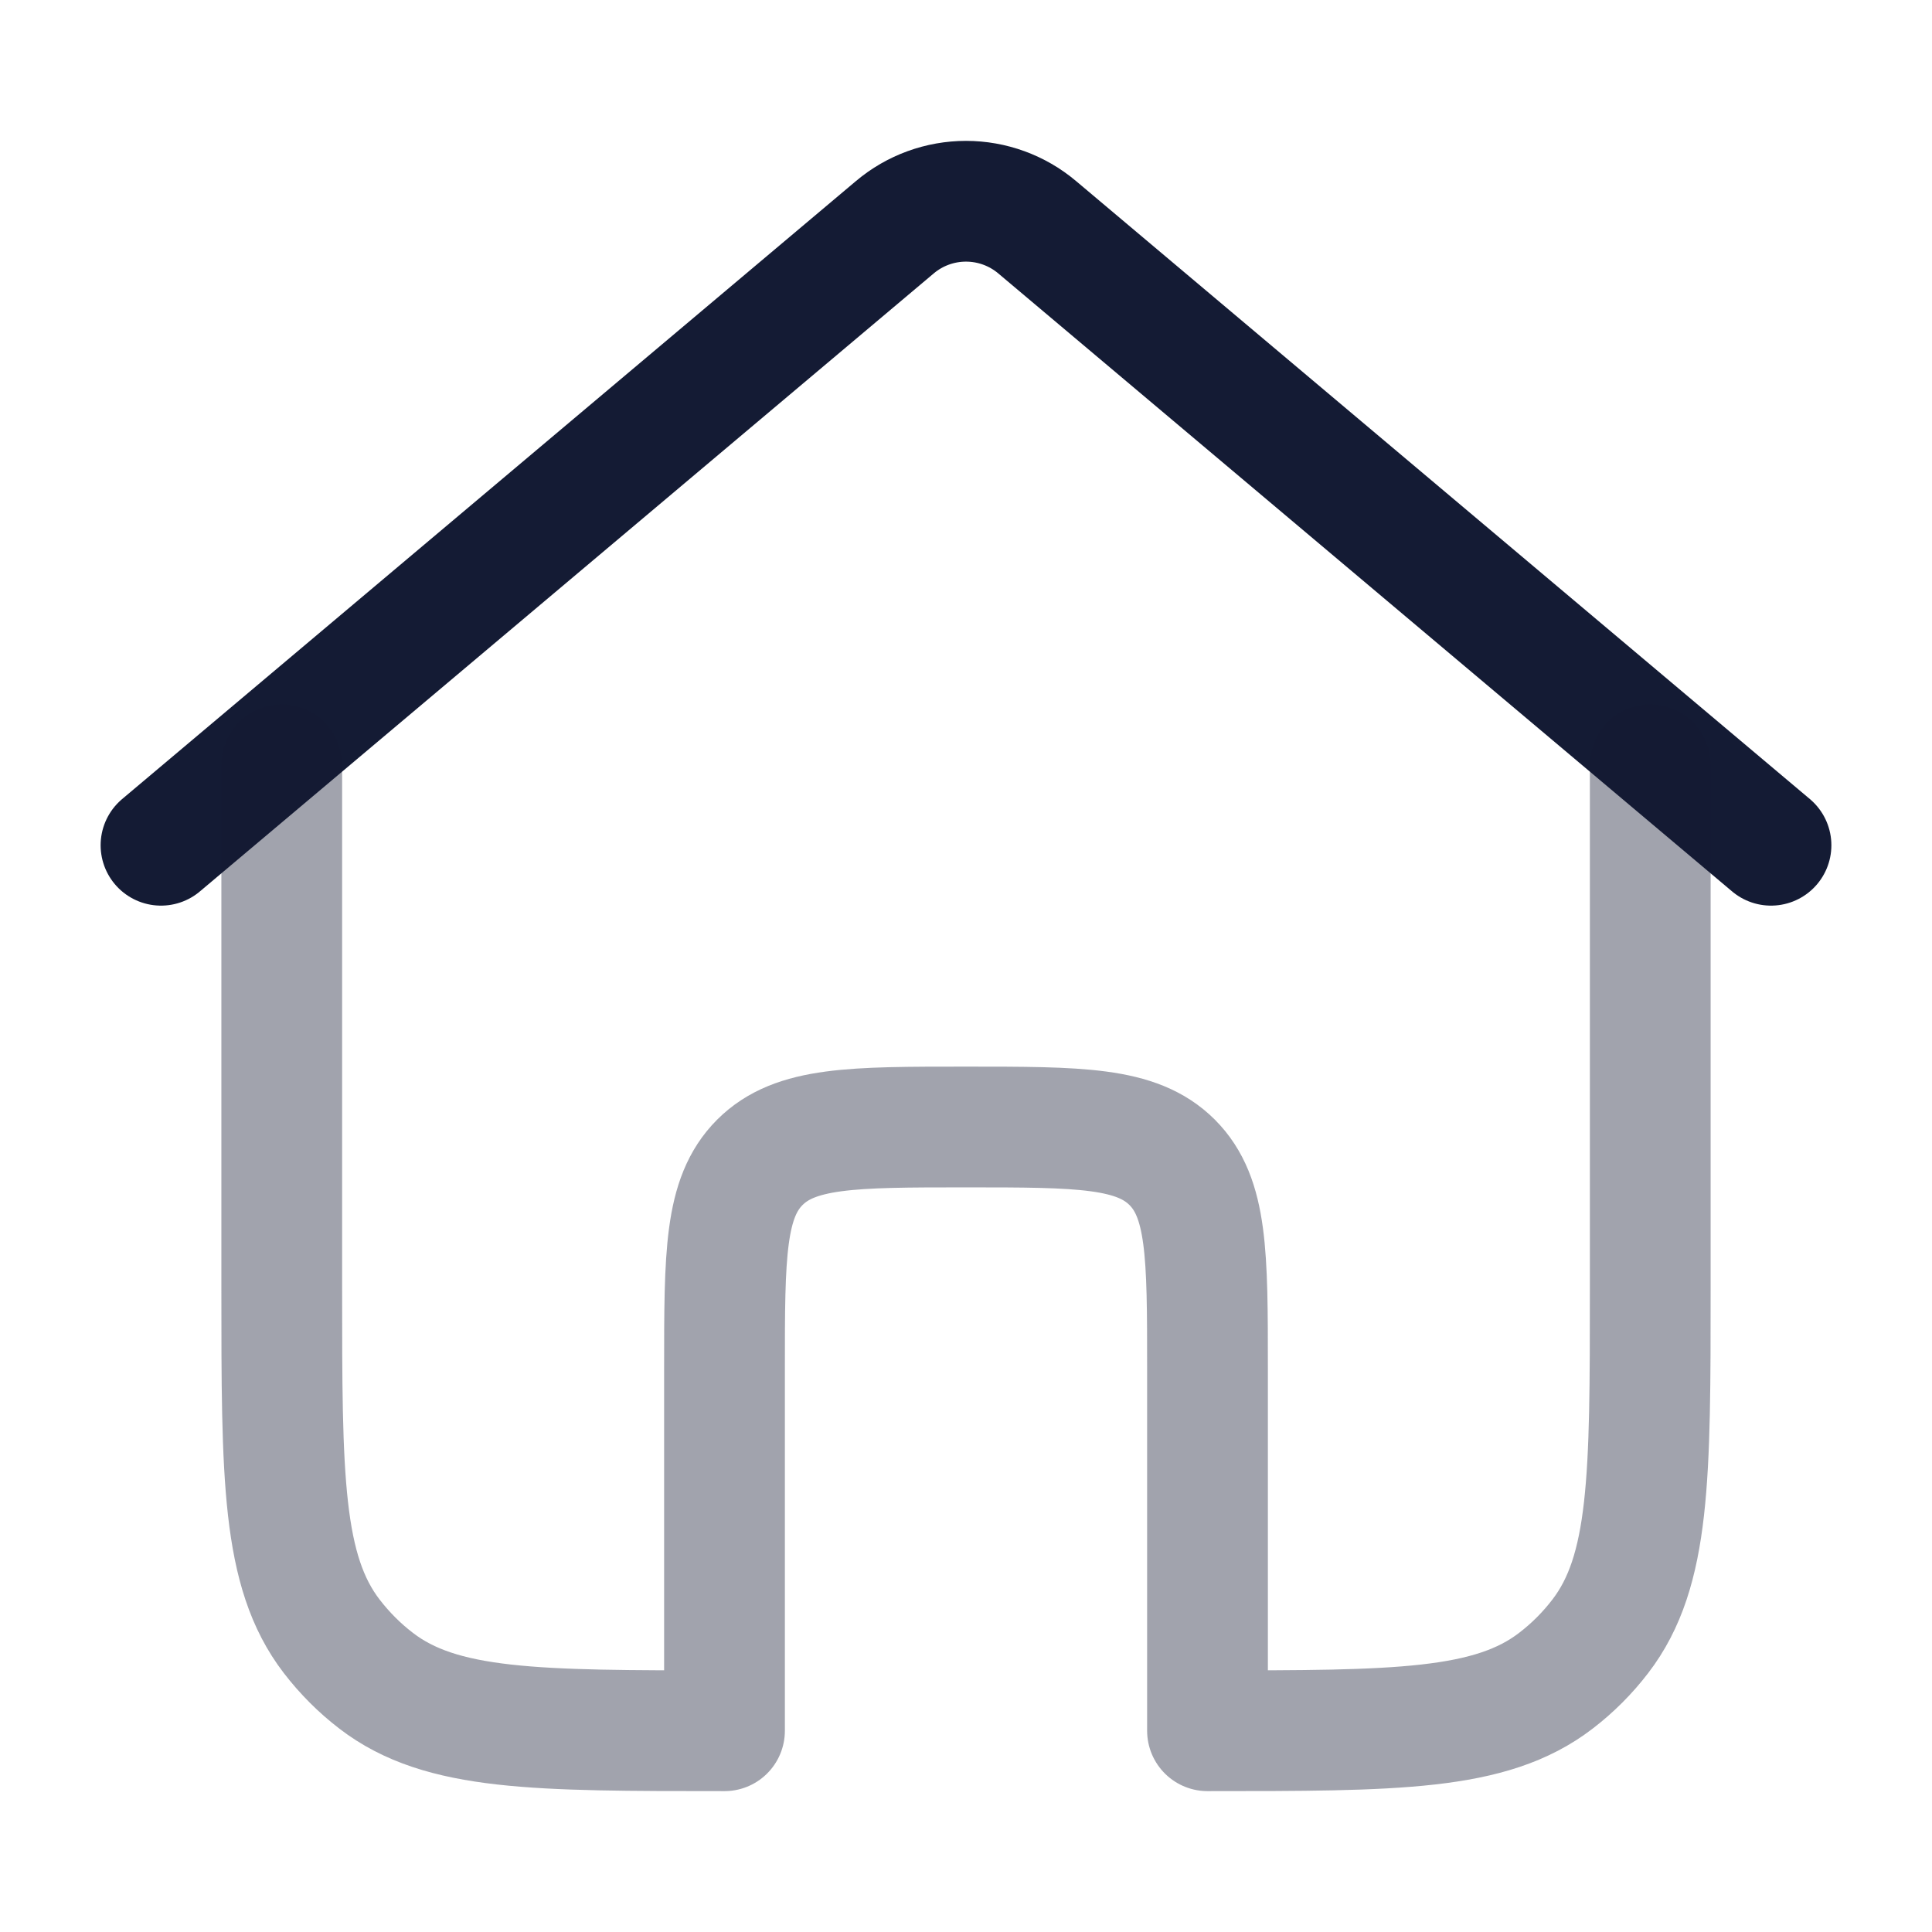 <svg width="24" height="24" viewBox="0 0 24 24" fill="none" xmlns="http://www.w3.org/2000/svg">
<path d="M22 10.5L12.883 2.822C12.636 2.614 12.323 2.5 12 2.5C11.677 2.5 11.364 2.614 11.117 2.822L2 10.5" stroke="#141B34" stroke-width="1.5" stroke-linecap="round" stroke-linejoin="round"/>
<path opacity="0.4" d="M20.5 9.5V16C20.5 18.346 20.5 19.518 19.88 20.326C19.721 20.534 19.534 20.721 19.326 20.88C18.518 21.5 17.346 21.5 15 21.5V17C15 15.586 15 14.879 14.561 14.439C14.121 14 13.414 14 12 14C10.586 14 9.879 14 9.439 14.439C9 14.879 9 15.586 9 17V21.5C6.654 21.5 5.482 21.5 4.674 20.88C4.466 20.721 4.28 20.534 4.12 20.326C3.5 19.518 3.5 18.346 3.5 16V9.5" stroke="#141B34" stroke-width="1.5" stroke-linecap="round" stroke-linejoin="round"/>
</svg>
